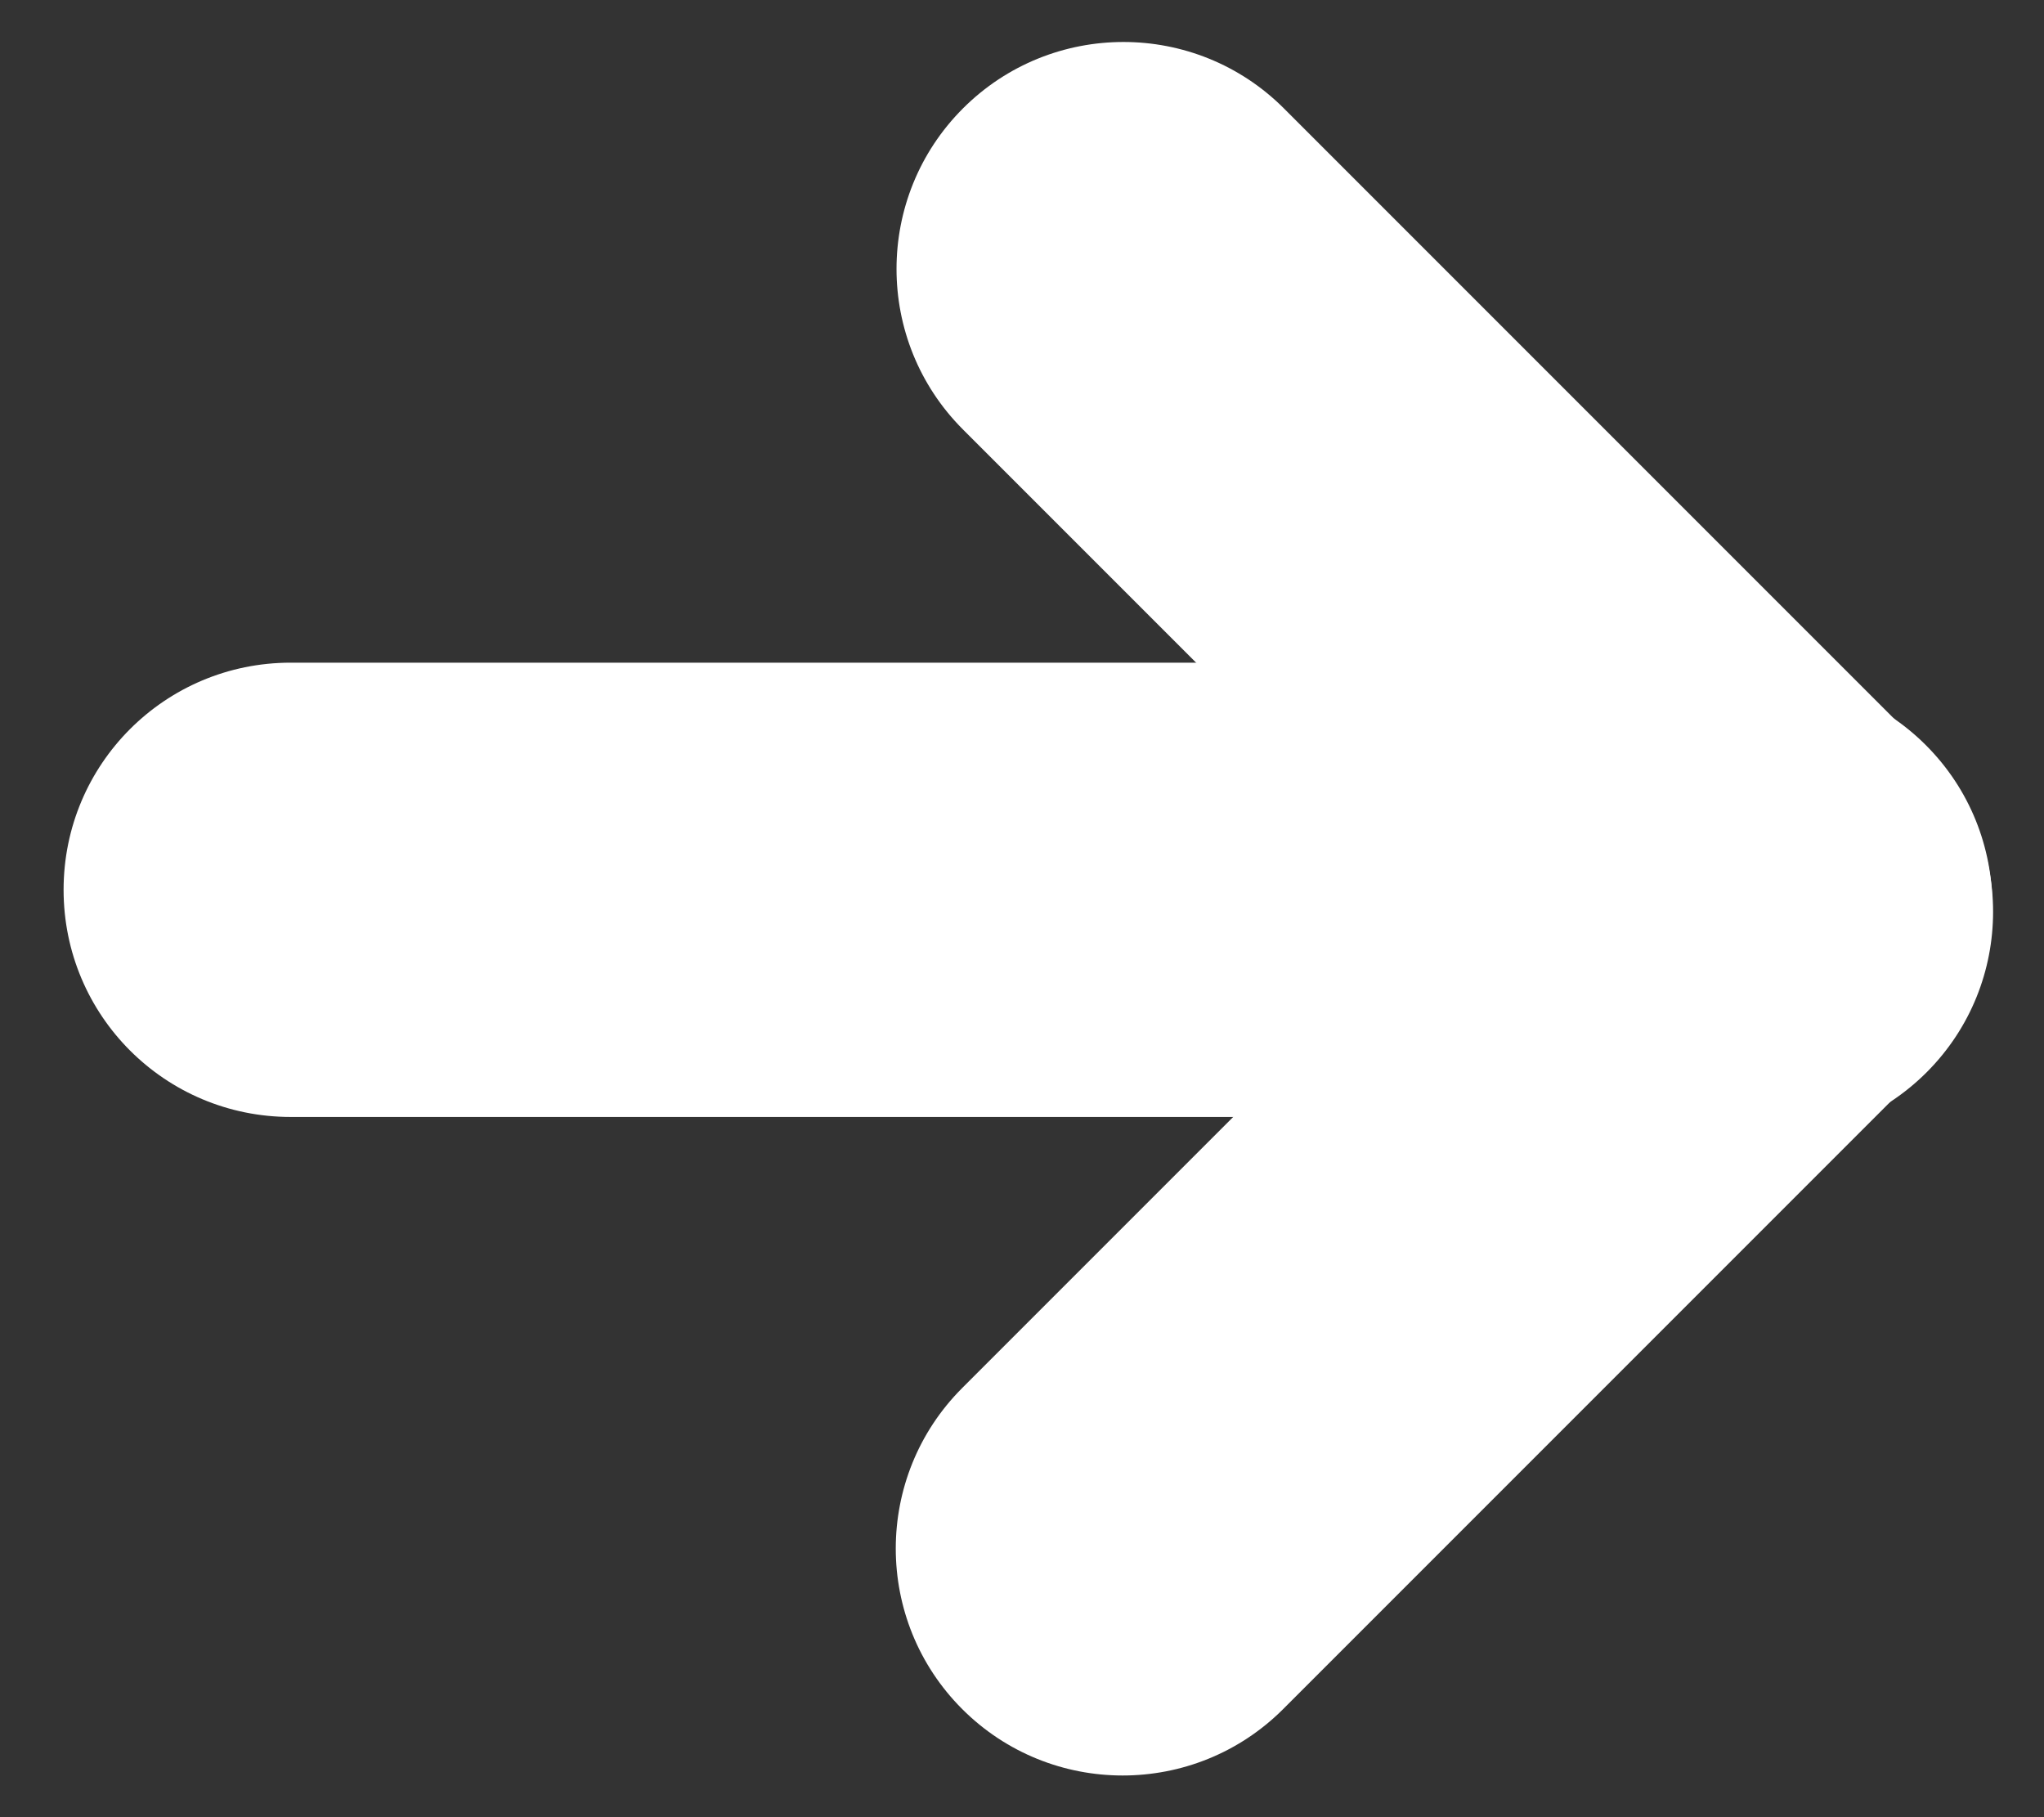 <?xml version="1.0" encoding="utf-8"?>
<!-- Generator: Adobe Illustrator 24.2.0, SVG Export Plug-In . SVG Version: 6.00 Build 0)  -->
<svg version="1.1" id="Layer_1" xmlns="http://www.w3.org/2000/svg" xmlns:xlink="http://www.w3.org/1999/xlink" x="0px" y="0px"
	 viewBox="0 0 27 24" style="enable-background:new 0 0 27 24;" xml:space="preserve">
<rect x="0" y="0" width="27" height="24" fill="#333333" stroke="none"/>
<style type="text/css">
	.st0{fill:#FFFFFF;}
</style>
<g id="Group_1" transform="translate(-1777 -411.558)">
	<path id="Rectangle_6" class="st0" d="M1780.84,420.31h19c1.66,0,3,1.34,3,3l0,0c0,1.66-1.34,3-3,3h-19c-1.66,0-3-1.34-3-3l0,0
		C1777.84,421.65,1779.18,420.31,1780.84,420.31z"/>
	<path id="Rectangle_7" class="st0" d="M1793.96,412.99l8.49,8.49c1.17,1.17,1.17,3.07,0,4.24l0,0c-1.17,1.17-3.07,1.17-4.24,0
		l-8.49-8.49c-1.17-1.17-1.17-3.07,0-4.24l0,0C1790.89,411.82,1792.79,411.82,1793.96,412.99z"/>
	<path id="Rectangle_8" class="st0" d="M1789.71,429.89l8.49-8.49c1.17-1.17,3.07-1.17,4.24,0l0,0c1.17,1.17,1.17,3.07,0,4.24
		l-8.49,8.49c-1.17,1.17-3.07,1.17-4.24,0l0,0C1788.54,432.96,1788.54,431.06,1789.71,429.89z"/>
</g>
</svg>
